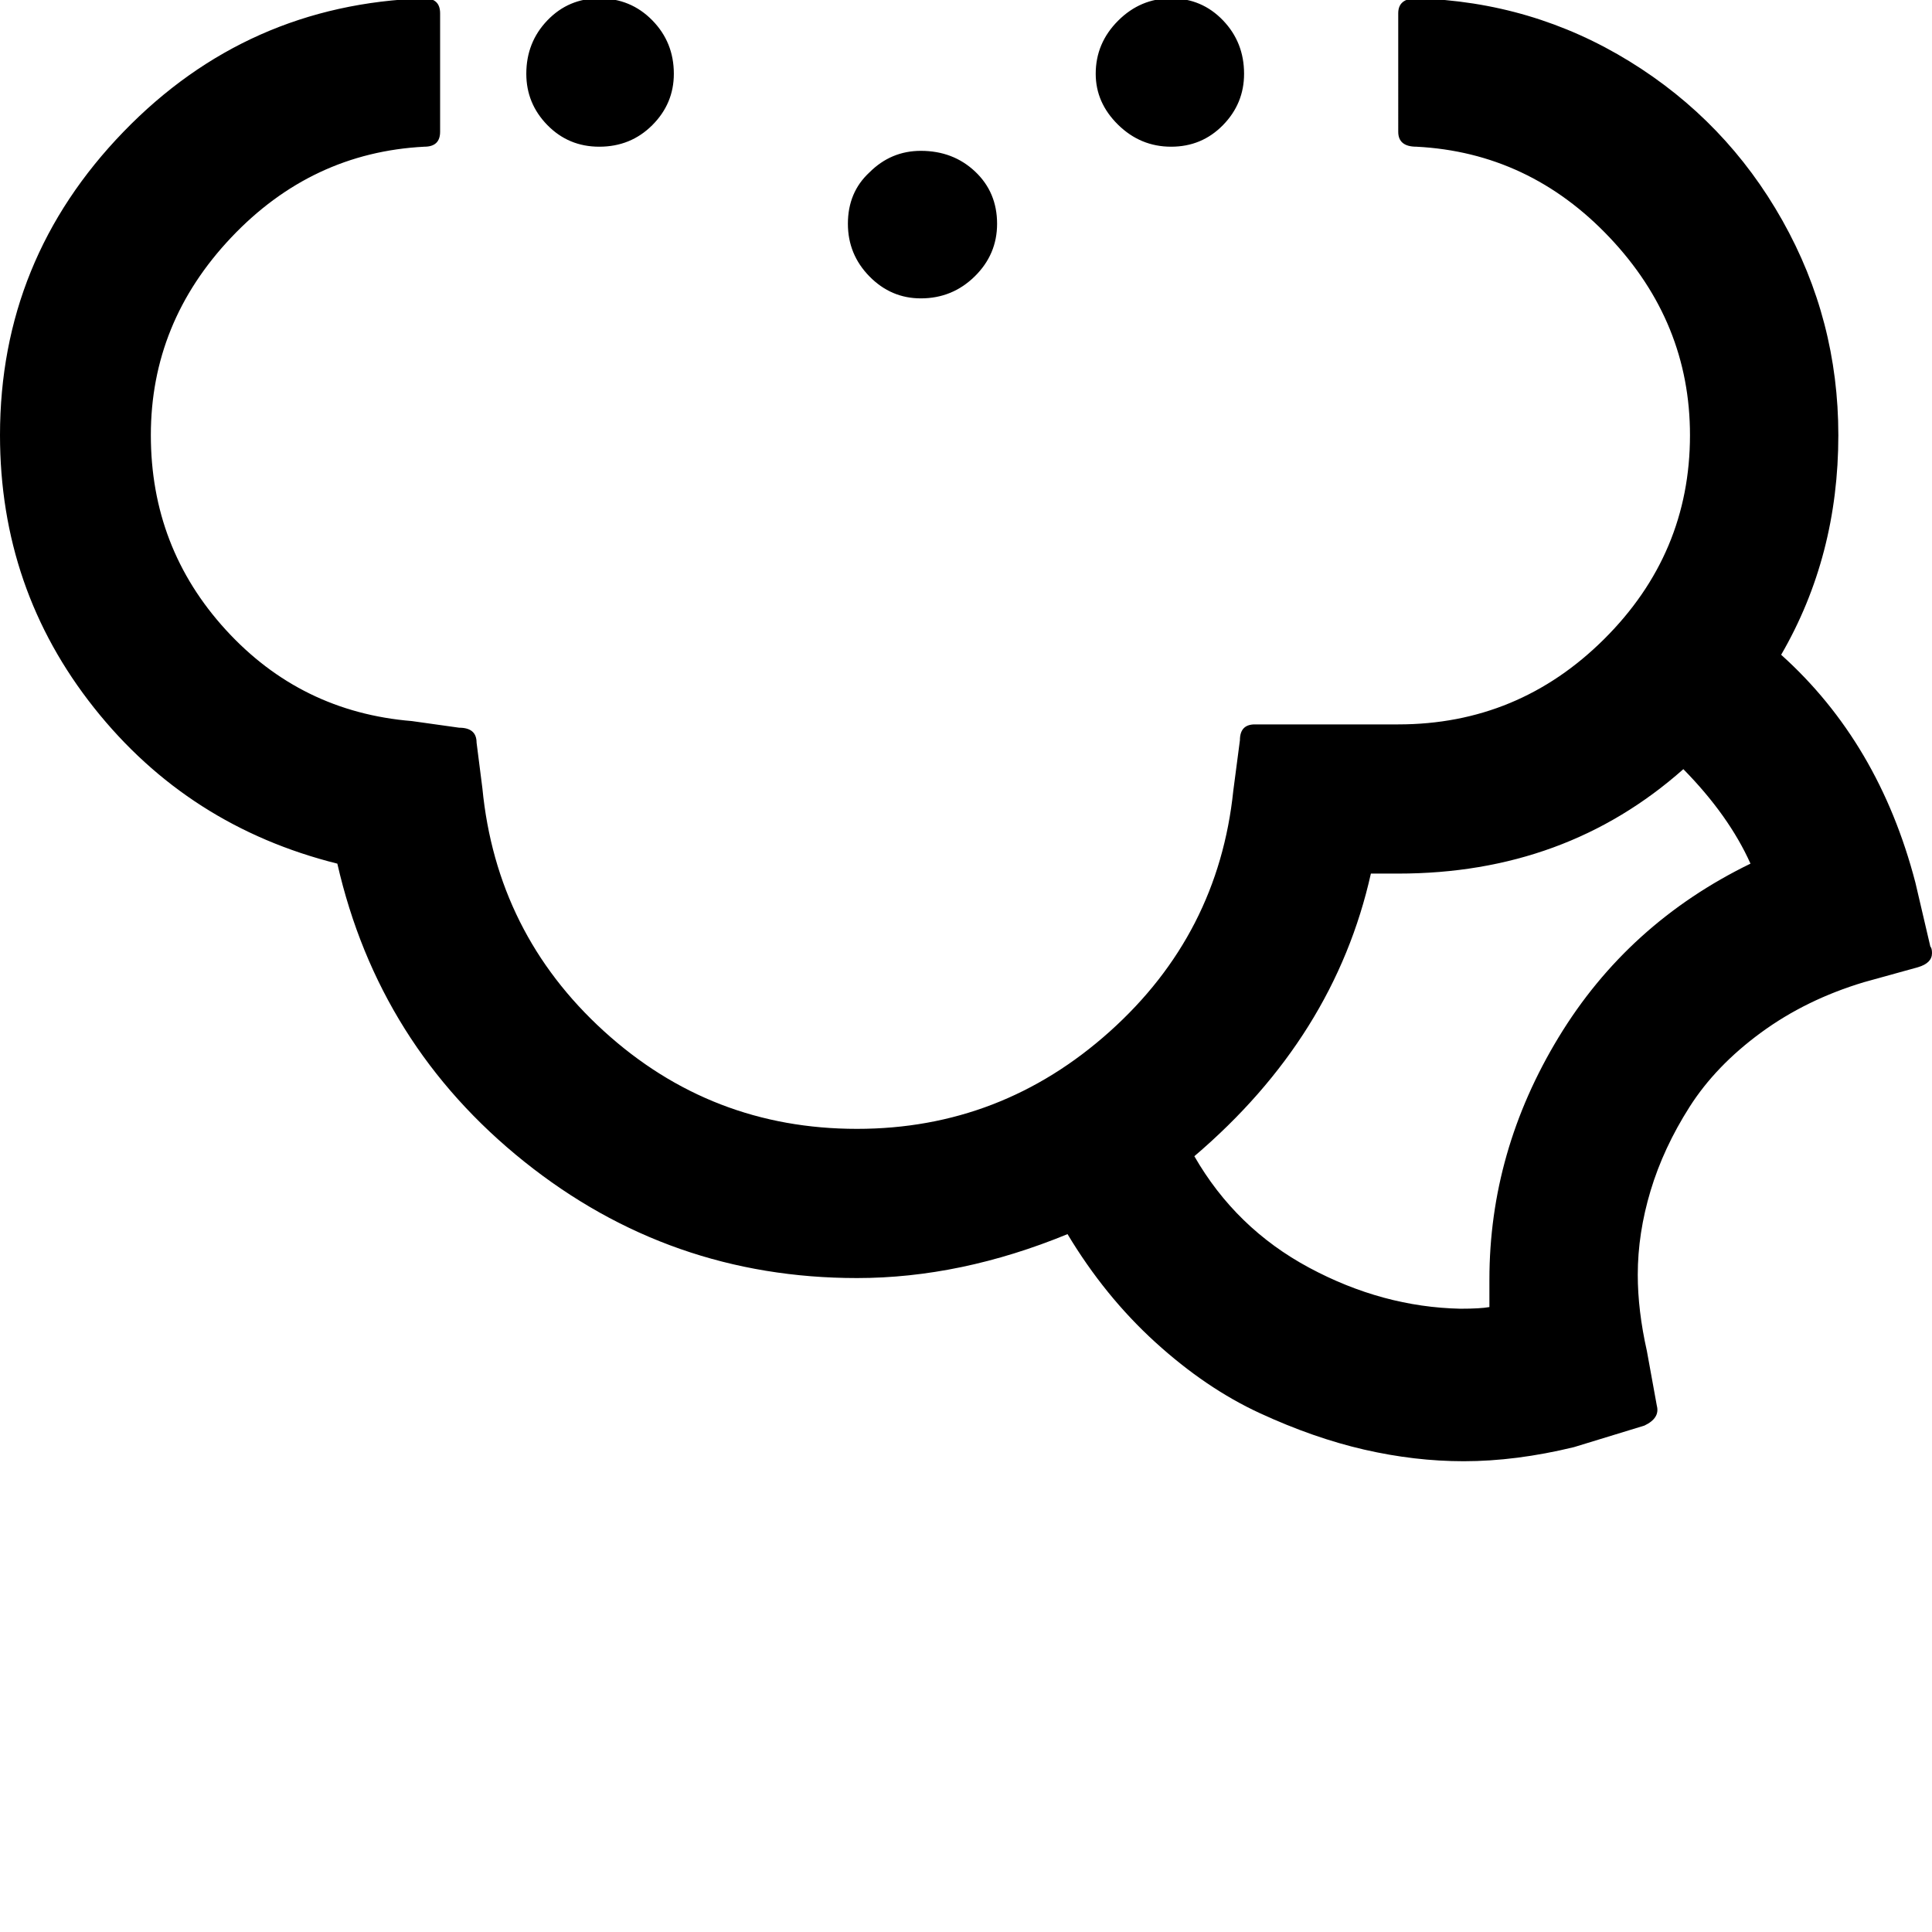 <svg width="64" height="64" viewBox="0 0 2331 2331" xmlns="http://www.w3.org/2000/svg"><path d="M0 525q0-212 149-366T512-2q19 0 19 18v143q0 18-19 18-136 7-233 109.5T182 525t90.5 235T497 870l57 8q21 0 21 18l7 55q17 175 146.5 293t305.5 118q174 0 305-117.5T1488 954l8-61q0-19 18-19h173q145 0 248.5-103T2039 525q0-136-97-238.5T1709 177q-22 0-22-18V16q0-18 22-18 140 4 257 76t184.5 192 67.5 259q0 146-69 265 118 106 162 275l18 77q2 2 2 8 0 12-17 17l-65 18q-70 21-124.5 61t-86 89.5-47 101T1976 1538q0 43 11 92l12 66q4 15-15 24l-85 26q-70 17-133 17-59 0-120-14t-126-44-126-85.5-106-130.5q-129 53-254 53-226 0-401.5-140.5T407 1042q-180-45-293.5-188T0 525zm590-824q0-36 26-62t62-26q38 0 63.5 25t25.5 63-25.5 63-63.5 25-63-25-25-63zm45 388q0-38 25.5-64.5T723-2q38 0 64 26.5T813 89q0 36-26 62t-64 26q-37 0-62.5-26T635 89zm251-599q0-35 26-61 27-27 62-27 38 0 65 25.5t27 62.5q0 38-27 65.5T974-417q-35 0-61.5-27.5T886-510zm68 392q0-38 27-63 26-26 61-26 38 0 65.5 26t27.5 63q0 38-27.5 65.5T1042-25q-35 0-61.5-27.5T954-118zm69 388q0-38 26-62 26-26 62-26 39 0 65.5 25t26.5 63q0 37-27 63.5t-65 26.5q-36 0-62-26.5t-26-63.5zm254-569q0-36 26-62t64-26q37 0 62.5 25.5T1455-299q0 38-25 63t-63 25-64-25-26-63zm45 388q0-37 27-64t64-27 62.5 26.5T1501 89q0 36-25.5 62t-62.5 26-64-26.5-27-61.5zm119 1306q50 87 138.5 134.5T1762 1579q24 0 35-2v-33q0-155 83.5-292.5T2112 1042q-26-58-81-114-142 126-344 126h-33q-44 197-213 341z"/></svg>